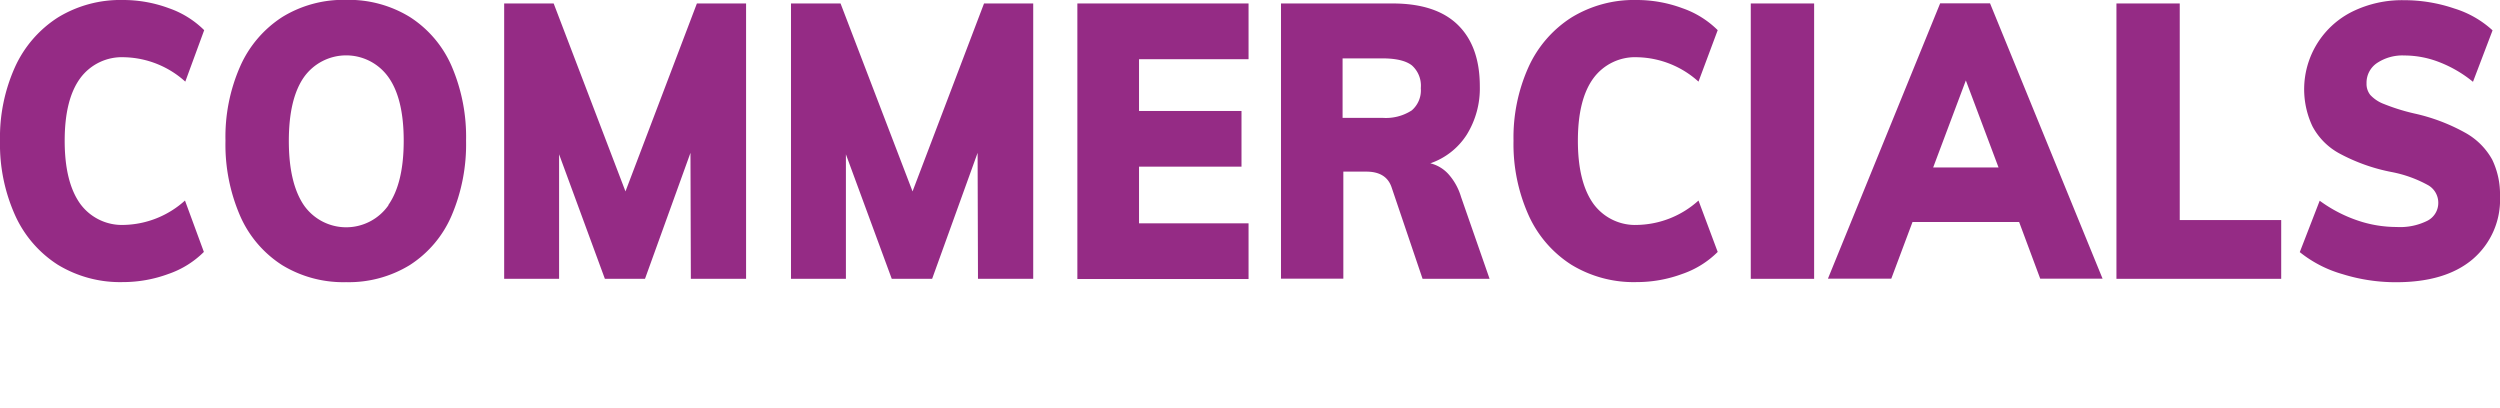 <svg id="Layer_1" data-name="Layer 1" xmlns="http://www.w3.org/2000/svg" viewBox="0 0 396.94 64.82"><defs><style>.cls-1{isolation:isolate;}.cls-2{fill:#952b85;}</style></defs><title>Commercials</title><g id="Commercials"><g class="cls-1"><path class="cls-2" d="M11.58,95.32a18.18,18.18,0,0,1-6.79-7.89A27.55,27.55,0,0,1,2.41,75.64a27.2,27.2,0,0,1,2.38-11.7,18.33,18.33,0,0,1,6.79-7.86,19,19,0,0,1,10.36-2.79,20.87,20.87,0,0,1,7.25,1.29,14.86,14.86,0,0,1,5.64,3.5l-3,8.17a14.92,14.92,0,0,0-9.63-3.87,8.22,8.22,0,0,0-7.06,3.34q-2.46,3.36-2.46,9.92t2.46,10A8.21,8.21,0,0,0,22.15,89a14.92,14.92,0,0,0,9.63-3.87l3,8.16a14.74,14.74,0,0,1-5.64,3.5,20.87,20.87,0,0,1-7.25,1.29A19,19,0,0,1,11.58,95.32Z" transform="translate(-2.41 -53.29)"/></g><g class="cls-1"><path class="cls-2" d="M47.2,95.38a17.68,17.68,0,0,1-6.67-7.83,28.44,28.44,0,0,1-2.32-11.91,27.75,27.75,0,0,1,2.35-11.85A17.91,17.91,0,0,1,47.22,56a18.53,18.53,0,0,1,10.14-2.73A18.53,18.53,0,0,1,67.5,56a17.56,17.56,0,0,1,6.61,7.77,28.37,28.37,0,0,1,2.3,11.85,28.76,28.76,0,0,1-2.3,11.91,17.5,17.5,0,0,1-6.61,7.83,18.53,18.53,0,0,1-10.14,2.73A18.62,18.62,0,0,1,47.2,95.38Zm16.88-9.55q2.43-3.49,2.43-10.19t-2.43-10.1a8.23,8.23,0,0,0-13.41,0q-2.4,3.43-2.4,10.13t2.4,10.22a8.19,8.19,0,0,0,13.41,0Z" transform="translate(-2.41 -53.29)"/><path class="cls-2" d="M120.87,53.84V97.56H112.1l-.06-20-7.22,20H98.45L91.18,77.79V97.56H82.46V53.84h7.86l11.4,29.84,11.34-29.84Z" transform="translate(-2.41 -53.29)"/><path class="cls-2" d="M166.46,53.84V97.56h-8.77l-.06-20-7.22,20H144l-7.28-19.77V97.56H128V53.84h7.87L147.3,83.68l11.35-29.84Z" transform="translate(-2.41 -53.29)"/><path class="cls-2" d="M173.47,53.84h27.18v8.85H183.26v8.22h16.27v8.84H183.26v9h17.39v8.84H173.47Z" transform="translate(-2.41 -53.29)"/></g><g class="cls-1"><path class="cls-2" d="M238.92,97.56H228.28L223.35,83q-.85-2.46-4-2.46H215.7v17h-9.9V53.84h17.71q6.9,0,10.38,3.41T237.37,67a13.93,13.93,0,0,1-2.06,7.65,11.16,11.16,0,0,1-5.8,4.57,5.71,5.71,0,0,1,2.88,1.72,9.46,9.46,0,0,1,2,3.62ZM226.56,70.82A4.2,4.2,0,0,0,228,67.29a4.31,4.31,0,0,0-1.42-3.62q-1.43-1.11-4.68-1.11h-6.32V72h6.32A7.53,7.53,0,0,0,226.56,70.82Z" transform="translate(-2.41 -53.29)"/></g><g class="cls-1"><path class="cls-2" d="M251.9,95.32a18.14,18.14,0,0,1-6.8-7.89,27.55,27.55,0,0,1-2.38-11.79,27.2,27.2,0,0,1,2.38-11.7,18.29,18.29,0,0,1,6.8-7.86,19,19,0,0,1,10.35-2.79,20.83,20.83,0,0,1,7.25,1.29,14.86,14.86,0,0,1,5.64,3.5l-3.05,8.17a14.92,14.92,0,0,0-9.63-3.87,8.22,8.22,0,0,0-7.06,3.34q-2.46,3.36-2.46,9.92t2.46,10A8.21,8.21,0,0,0,262.46,89a14.92,14.92,0,0,0,9.63-3.87l3.05,8.16a14.74,14.74,0,0,1-5.64,3.5,20.83,20.83,0,0,1-7.25,1.29A19,19,0,0,1,251.9,95.32Z" transform="translate(-2.41 -53.29)"/><path class="cls-2" d="M280.39,53.84h10.06V97.56H280.39Z" transform="translate(-2.41 -53.29)"/><path class="cls-2" d="M323,88.54H306.07l-3.37,9H292.64l17.82-43.72h7.92l17.87,43.72h-9.9Zm-3.27-8.66-5.19-13.82-5.19,13.82Z" transform="translate(-2.41 -53.29)"/></g><g class="cls-1"><path class="cls-2" d="M338.45,53.84H348.5V88.23h16.11v9.33H338.45Z" transform="translate(-2.41 -53.29)"/></g><g class="cls-1"><path class="cls-2" d="M374.36,96.82a19.19,19.19,0,0,1-6.8-3.5l3.16-8.16a22.3,22.3,0,0,0,5.91,3.1,19.16,19.16,0,0,0,6.29,1.07,9.71,9.71,0,0,0,4.92-1,3.17,3.17,0,0,0,1.71-2.86A3.21,3.21,0,0,0,388,82.73a19.58,19.58,0,0,0-5.83-2.12,29,29,0,0,1-8.4-3,10.51,10.51,0,0,1-4.2-4.27,13.77,13.77,0,0,1,6.34-18.21,17.88,17.88,0,0,1,8.19-1.81,24.72,24.72,0,0,1,8,1.32,15.88,15.88,0,0,1,6.07,3.47l-3.11,8.17a19.6,19.6,0,0,0-5.29-3.1,15.31,15.31,0,0,0-5.57-1.08,7.28,7.28,0,0,0-4.38,1.2,3.76,3.76,0,0,0-1.66,3.22,2.8,2.8,0,0,0,.59,1.84,5.68,5.68,0,0,0,2.19,1.45,32,32,0,0,0,4.81,1.5,29.79,29.79,0,0,1,8.16,3.1,10.93,10.93,0,0,1,4.21,4.24,12.7,12.7,0,0,1,1.23,5.8,12.42,12.42,0,0,1-4.34,10q-4.33,3.66-12.2,3.65A28.46,28.46,0,0,1,374.36,96.82Z" transform="translate(-2.41 -53.29)"/></g></g></svg>